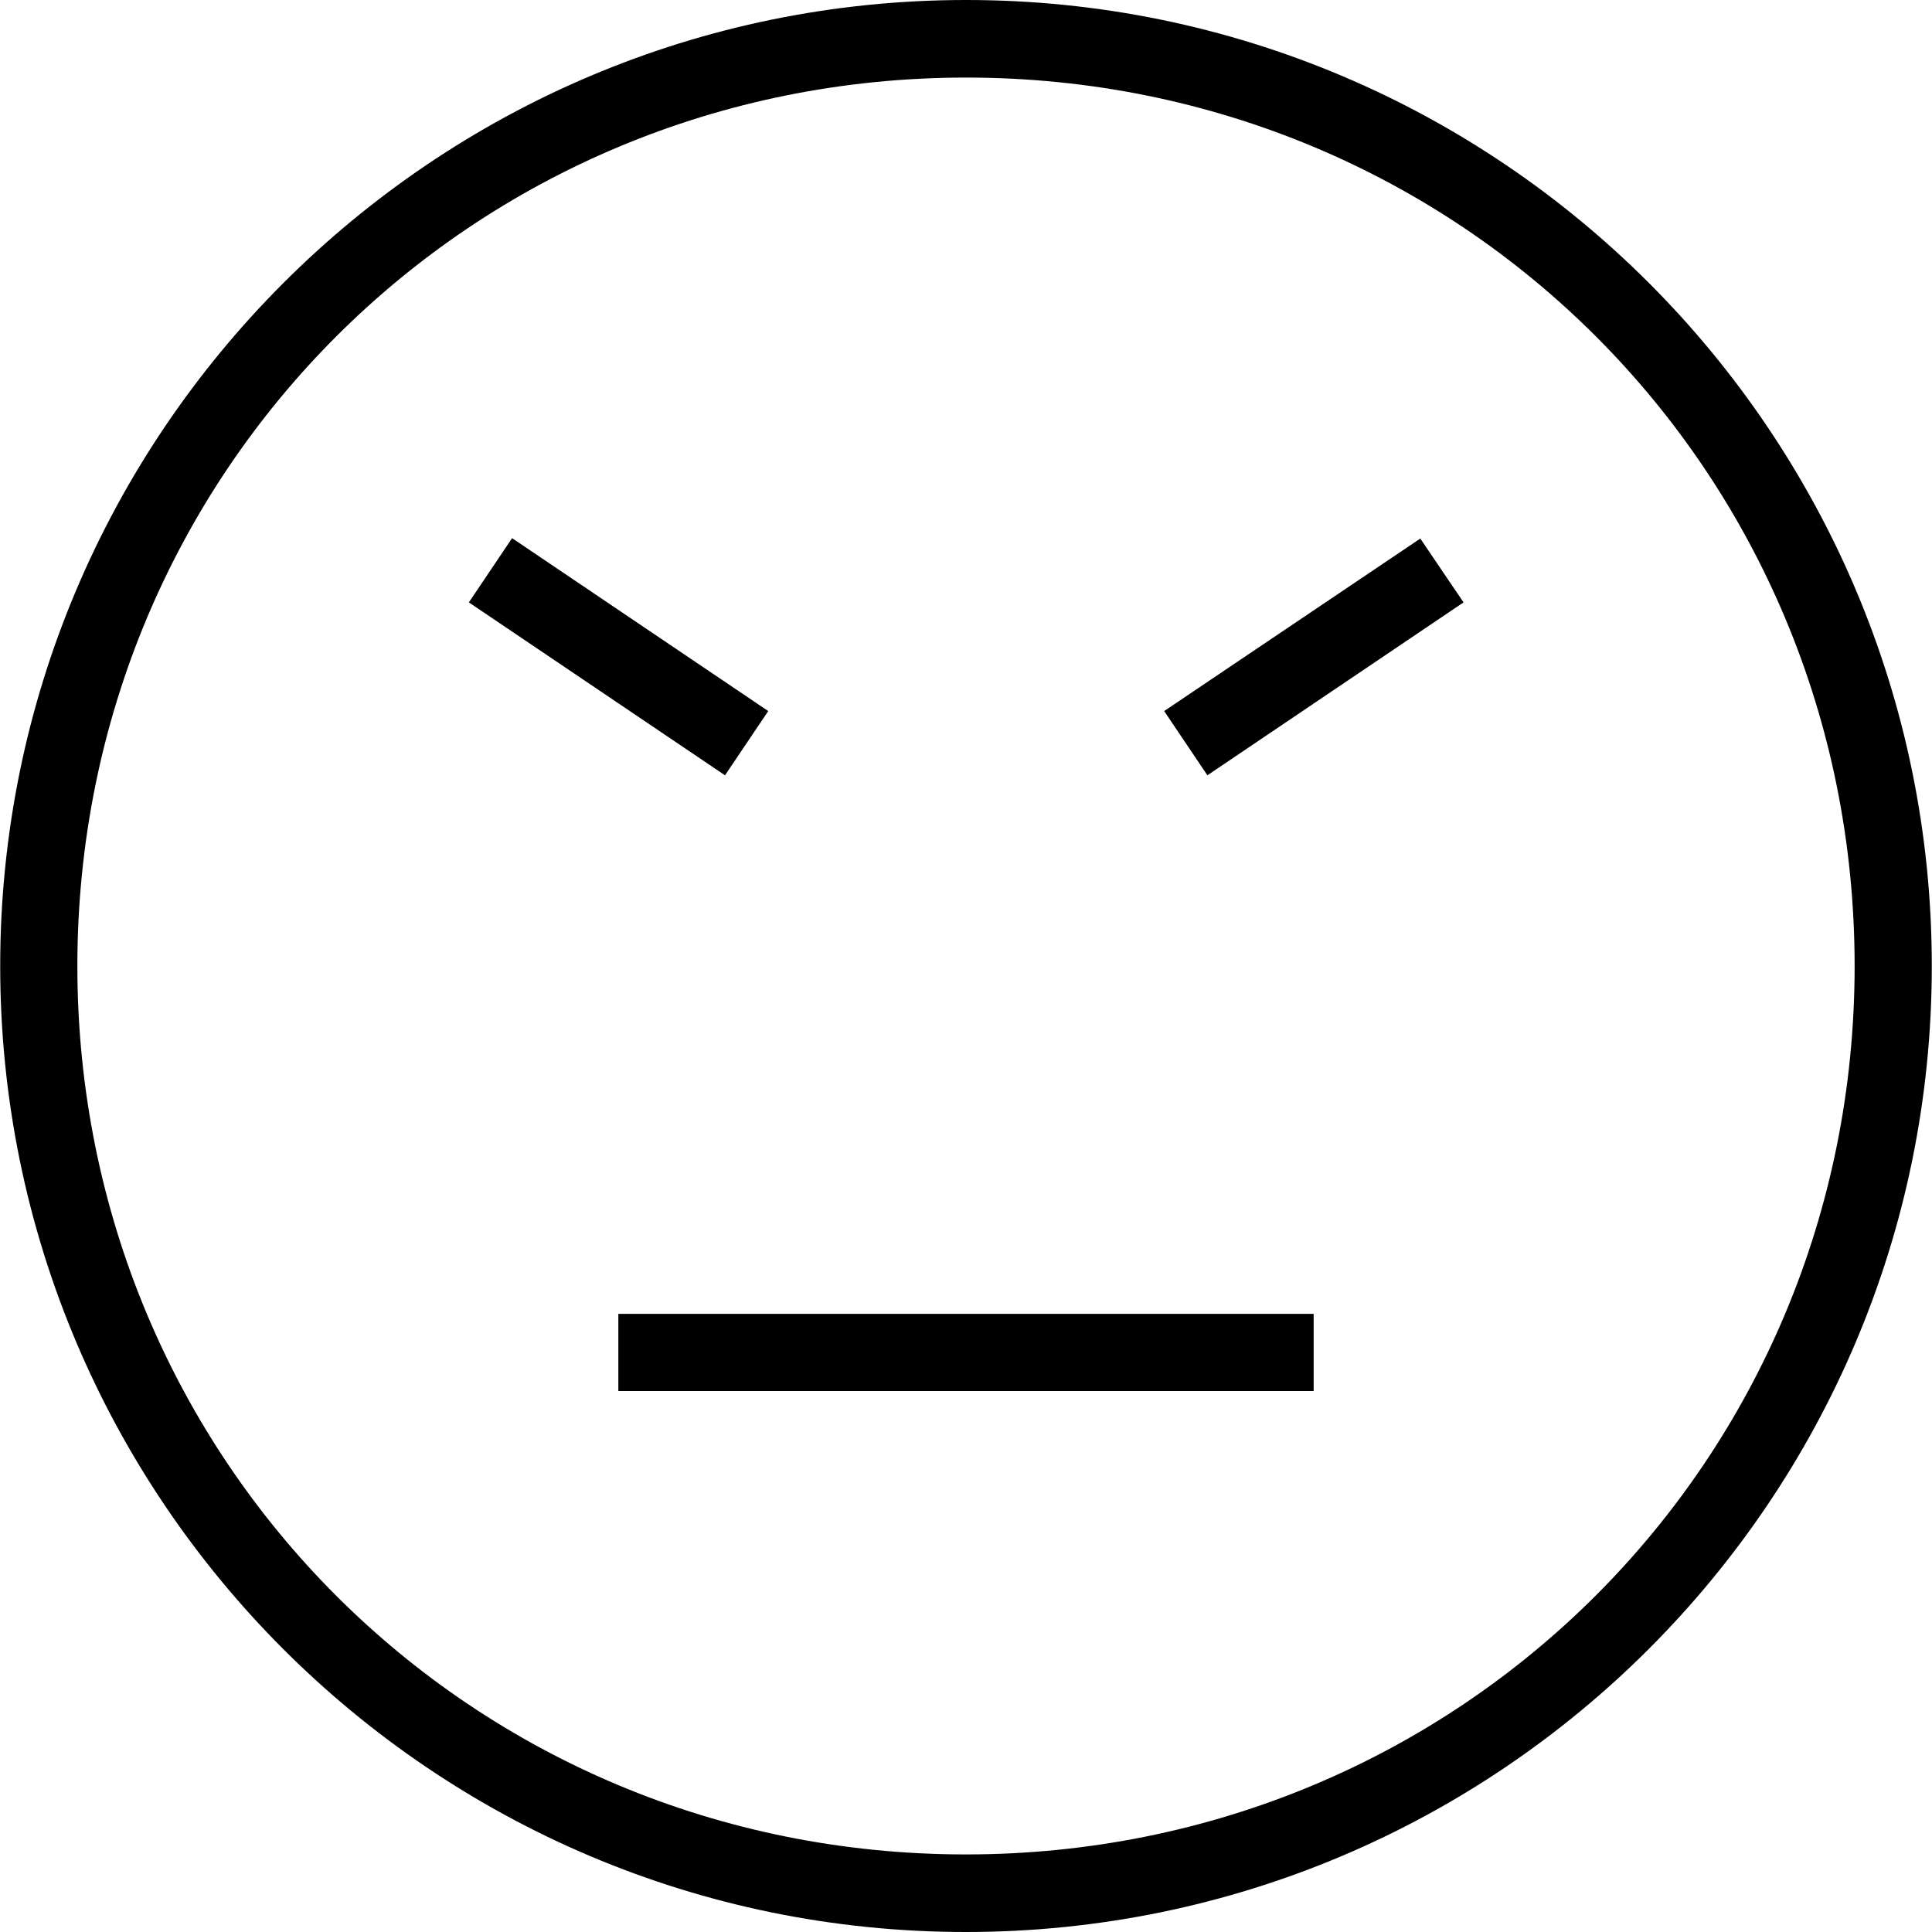 <?xml version="1.0" encoding="iso-8859-1"?>
<!-- Generator: Adobe Illustrator 16.0.0, SVG Export Plug-In . SVG Version: 6.00 Build 0)  -->
<!DOCTYPE svg PUBLIC "-//W3C//DTD SVG 1.1//EN" "http://www.w3.org/Graphics/SVG/1.1/DTD/svg11.dtd">
<svg version="1.1" id="Capa_1" xmlns="http://www.w3.org/2000/svg" xmlns:xlink="http://www.w3.org/1999/xlink" x="0px" y="0px"
	 width="478.201px" height="478.2px" viewBox="0 0 478.201 478.2" style="enable-background:new 0 0 478.201 478.2;"
	 xml:space="preserve">
<g>
	<path d="M153.05,325.2h172.1v19.1h-172.1V325.2z M190.15,176l-63.4-42.8l-10.7,15.9l63.4,42.8L190.15,176z M478.15,239.1
		c0,132-107.1,239.101-239.1,239.101S0.05,371,0.05,239.1C0.05,107.2,107.15,0,239.15,0C371.15,0,478.15,107.1,478.15,239.1z
		 M459.05,239.1c0-122.399-97.5-219.899-219.9-219.899c-122.399,0-220,97.5-220,219.899c0,122.4,97.5,219.9,219.9,219.9
		C361.451,459,459.05,361.5,459.05,239.1z M288.15,176l10.7,15.9l63.4-42.8l-10.7-15.8L288.15,176z"/>
</g>
<g>
</g>
<g>
</g>
<g>
</g>
<g>
</g>
<g>
</g>
<g>
</g>
<g>
</g>
<g>
</g>
<g>
</g>
<g>
</g>
<g>
</g>
<g>
</g>
<g>
</g>
<g>
</g>
<g>
</g>
</svg>
